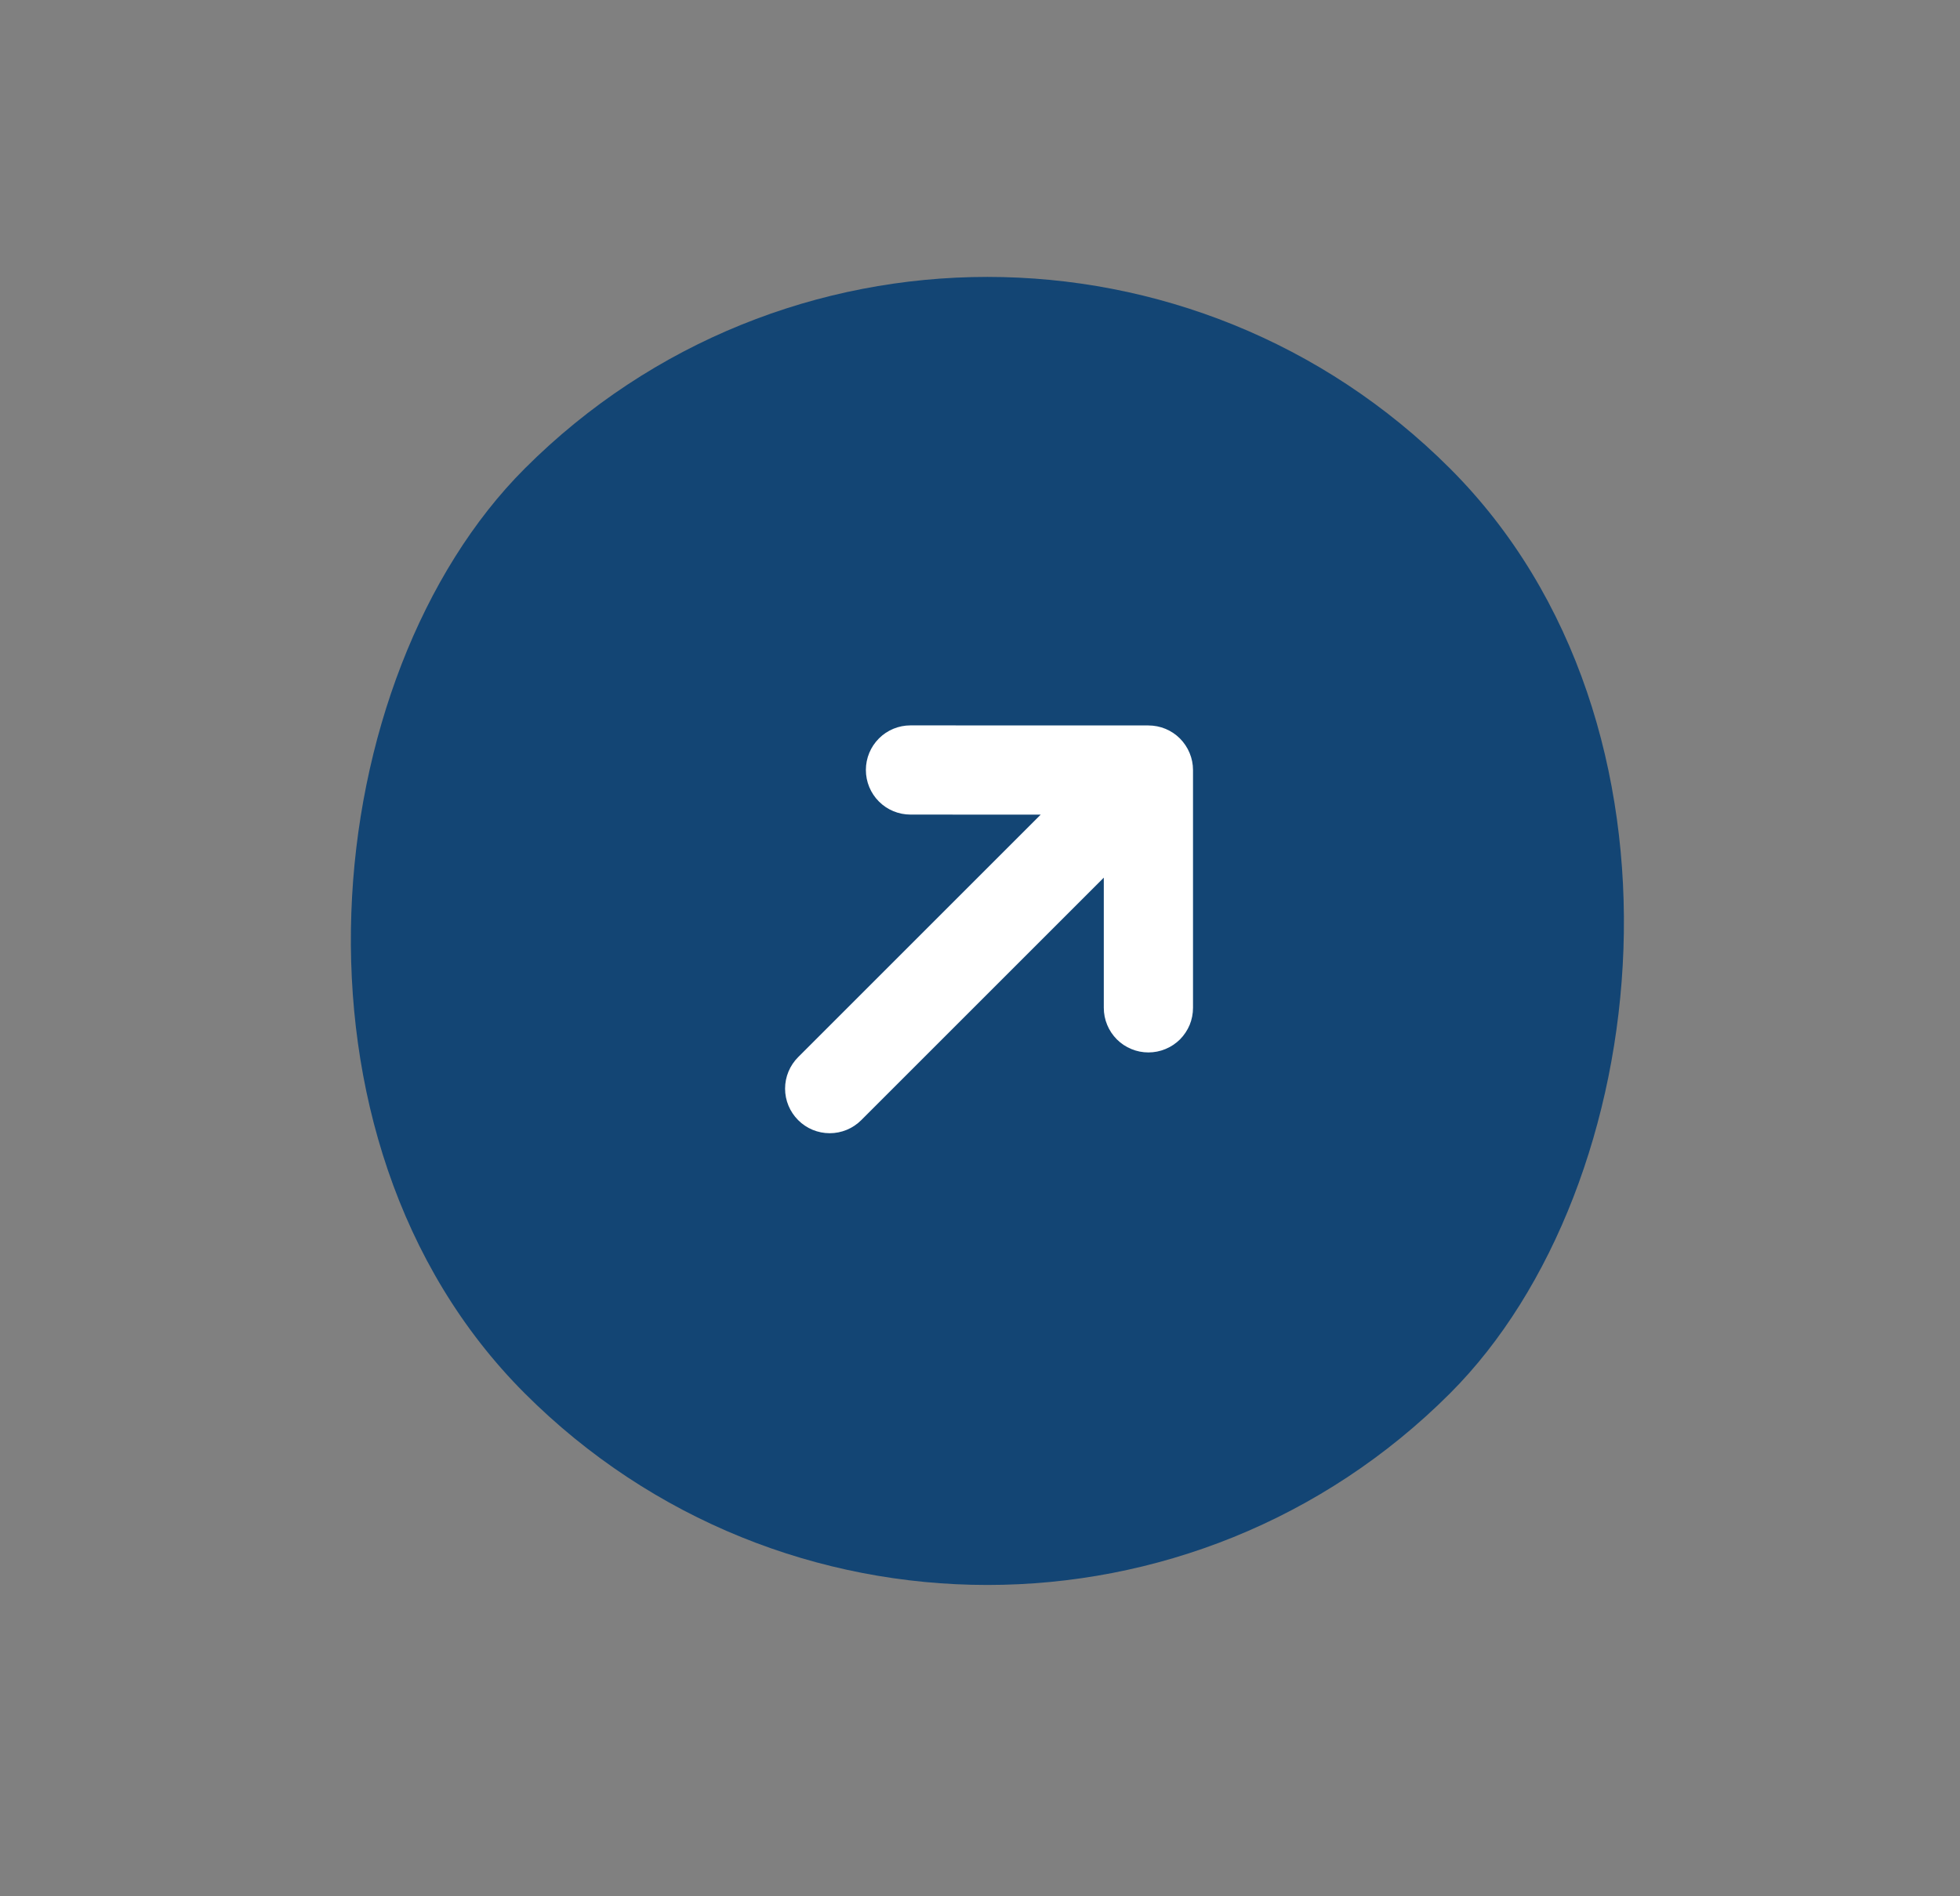 <svg width="31" height="30" viewBox="0 0 31 30" fill="none" xmlns="http://www.w3.org/2000/svg">
<rect x="0" y="0" width="31" height="30" fill="#808080" stroke="none"/>
<rect x="15.617" y="0.095" width="20.694" height="20.694" rx="10.347" transform="rotate(45 15.617 0.095)" fill="#134574"/>
<path d="M18.869 12.182C18.869 11.995 18.794 11.816 18.662 11.683C18.53 11.551 18.351 11.477 18.163 11.477L14.4 11.476C14.213 11.476 14.034 11.55 13.902 11.682C13.769 11.815 13.695 11.994 13.695 12.181C13.695 12.369 13.769 12.548 13.902 12.681C14.034 12.813 14.213 12.887 14.4 12.887L16.46 12.888L12.624 16.724C12.492 16.856 12.417 17.035 12.417 17.223C12.417 17.41 12.492 17.589 12.624 17.721C12.756 17.854 12.936 17.928 13.123 17.928C13.31 17.928 13.489 17.854 13.622 17.721L17.458 13.885L17.458 15.944C17.458 16.037 17.476 16.129 17.512 16.215C17.547 16.3 17.599 16.378 17.665 16.444C17.73 16.509 17.808 16.561 17.893 16.596C17.979 16.632 18.071 16.65 18.163 16.65C18.256 16.65 18.348 16.632 18.434 16.596C18.519 16.561 18.597 16.509 18.663 16.444C18.728 16.378 18.78 16.3 18.816 16.215C18.851 16.129 18.869 16.037 18.869 15.944L18.869 12.182Z" fill="white"/>
</svg>
